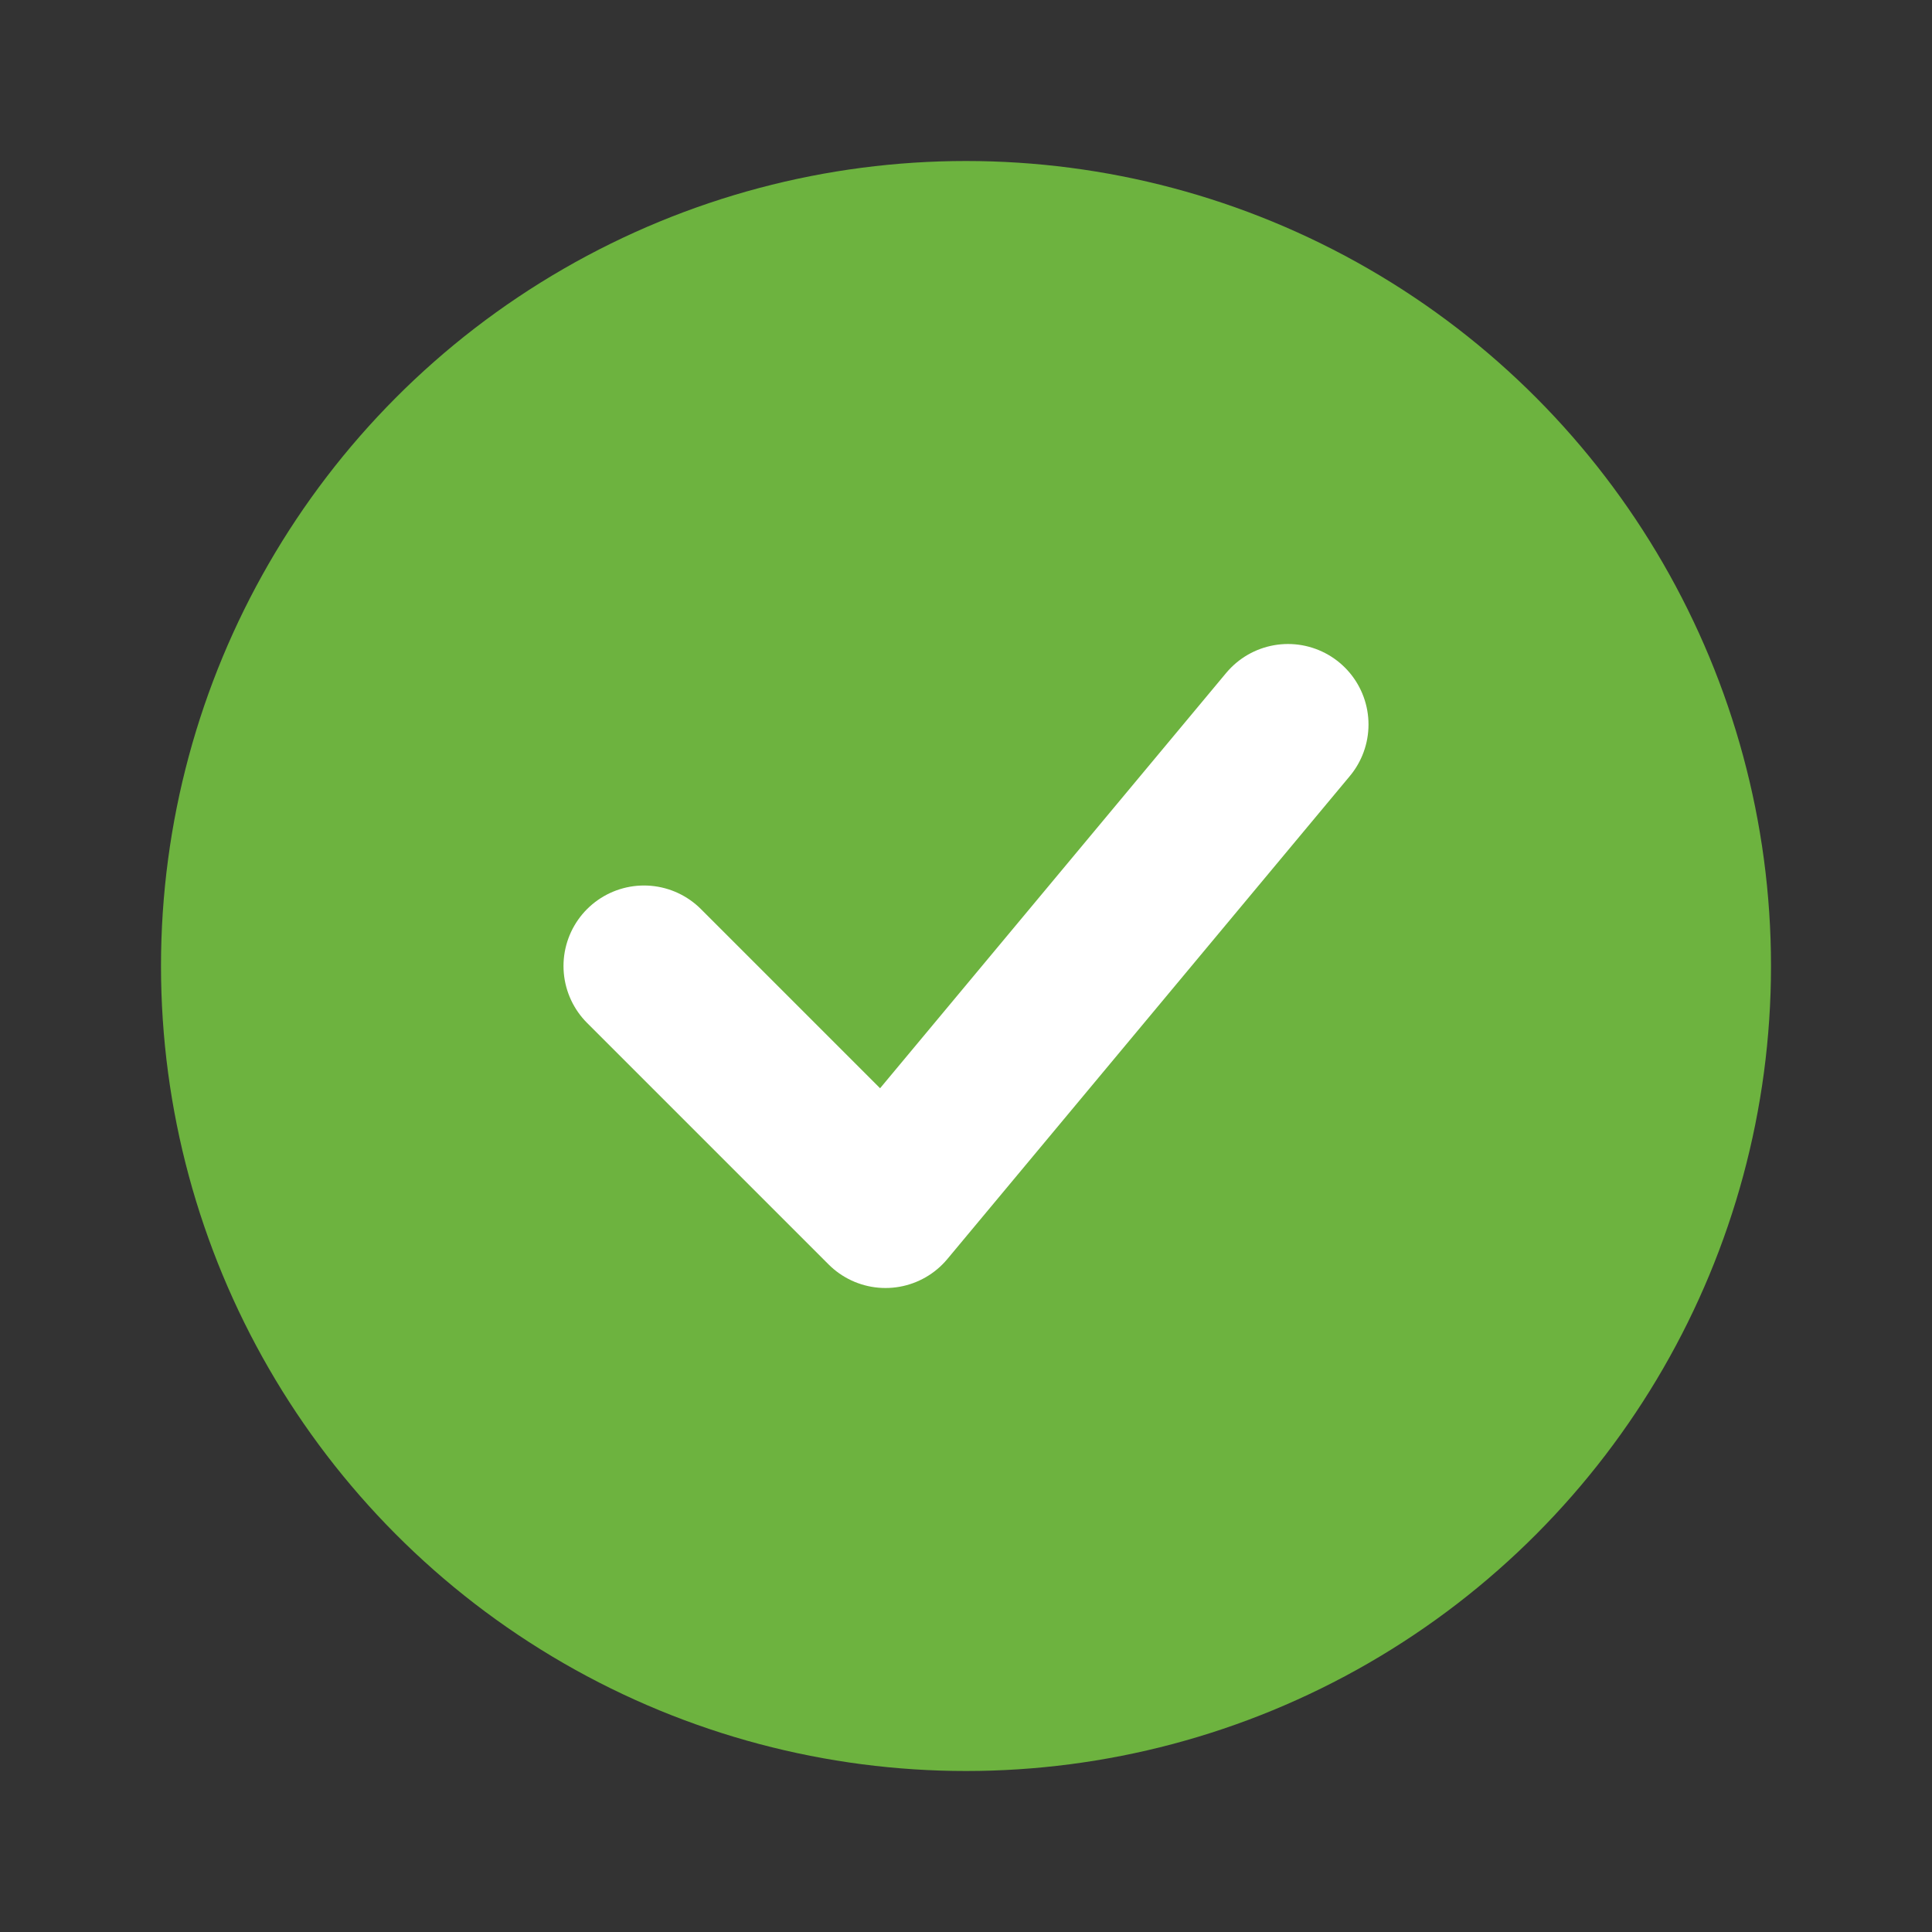 <svg width="100" height="100" viewBox="0 0 24 24" fill="none" xmlns="http://www.w3.org/2000/svg">
    <rect x="0" y="0" width="24" height="24" fill="#333333" stroke="none"/>
    <circle cx="12" cy="12" r="10" fill="#6DB33F"/>
    <path d="M8 12L11 15L16 9" stroke="white" stroke-width="2" stroke-linecap="round" stroke-linejoin="round"/>
</svg>